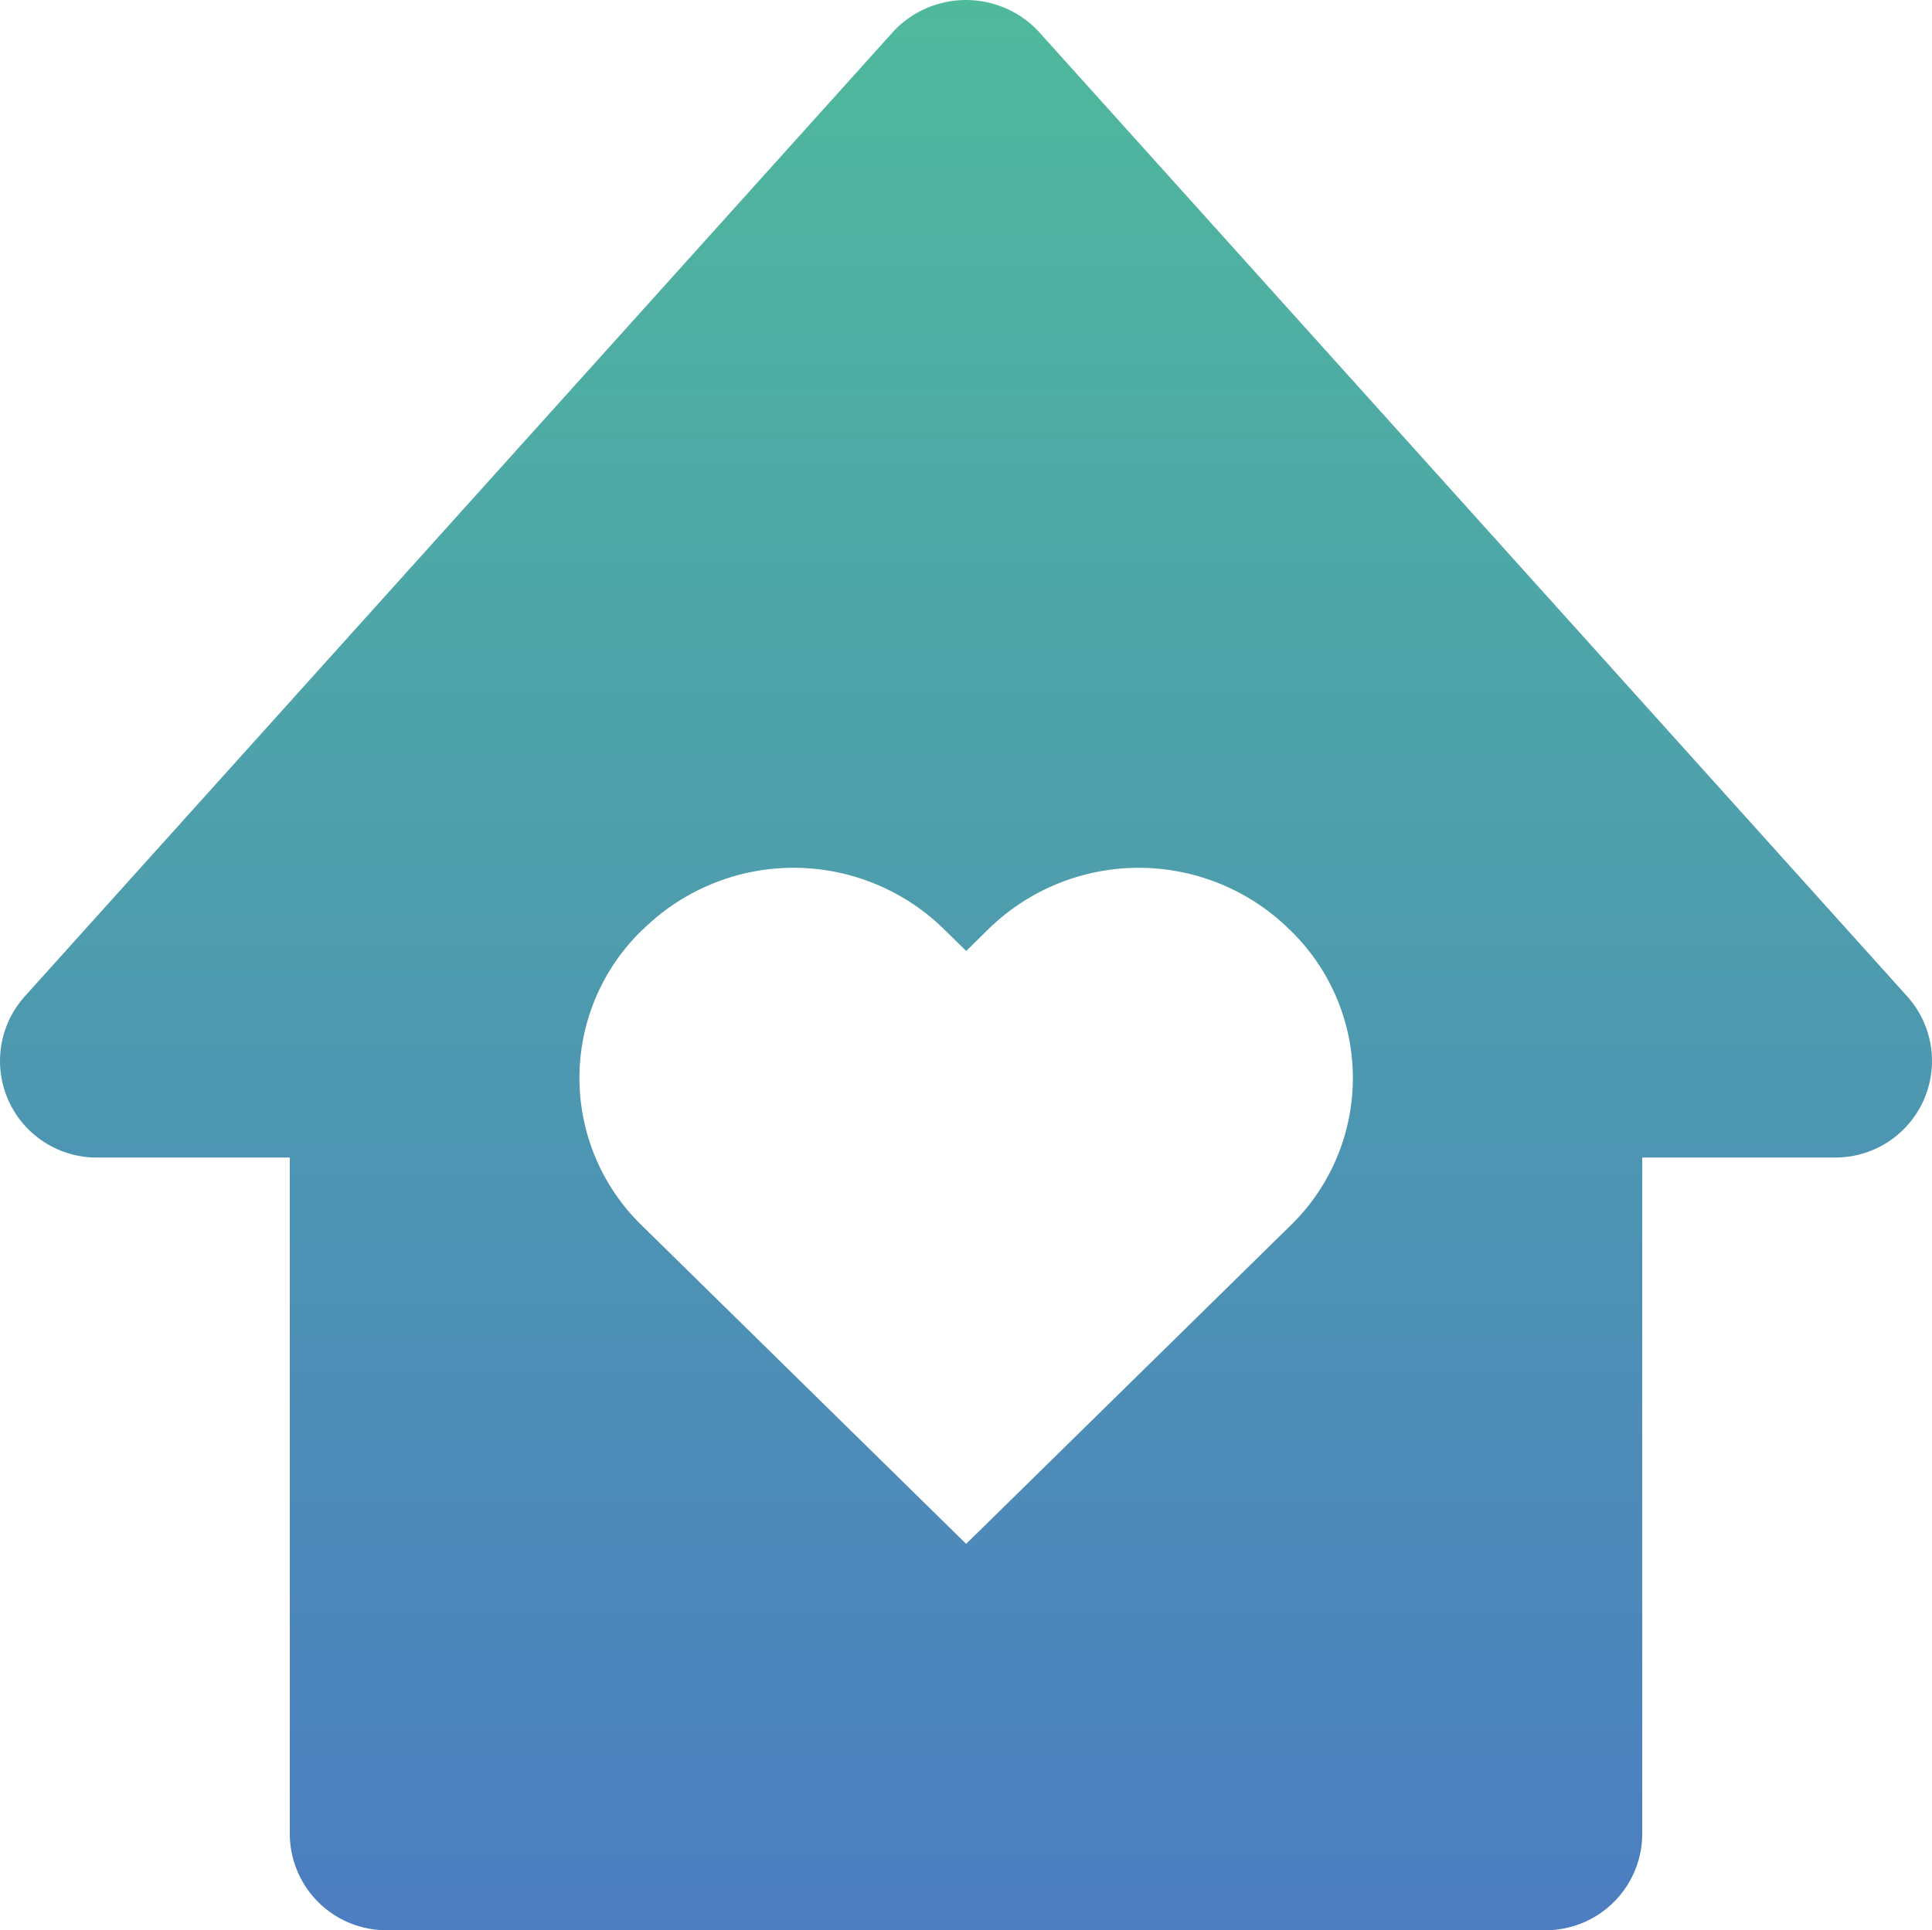 <svg xmlns="http://www.w3.org/2000/svg" xmlns:xlink="http://www.w3.org/1999/xlink" width="109.853" height="109.774" viewBox="0 0 109.853 109.774">
  <defs>
    <linearGradient id="linear-gradient" x1="0.5" x2="0.5" y2="1" gradientUnits="objectBoundingBox">
      <stop offset="0" stop-color="#4fb99c"/>
      <stop offset="1" stop-color="#4c7dc1"/>
    </linearGradient>
  </defs>
  <path id="bxs-home-heart" d="M8.492,68.854H19.478V107.3A5.493,5.493,0,0,0,24.97,112.8H90.884a5.493,5.493,0,0,0,5.493-5.493V68.854h10.986a5.492,5.492,0,0,0,4.079-9.166L62.006,4.761a5.66,5.66,0,0,0-8.162,0L4.409,59.689a5.493,5.493,0,0,0,4.083,9.166ZM39.541,55.9a12.216,12.216,0,0,1,17.167,0l1.23,1.208L59.165,55.9a12.223,12.223,0,0,1,17.17,0,11.7,11.7,0,0,1,0,16.863l-18.4,18.064-18.4-18.068a11.7,11.7,0,0,1,0-16.863Z" transform="translate(-3 -3.022)" fill="url(#linear-gradient)"/>
</svg>
